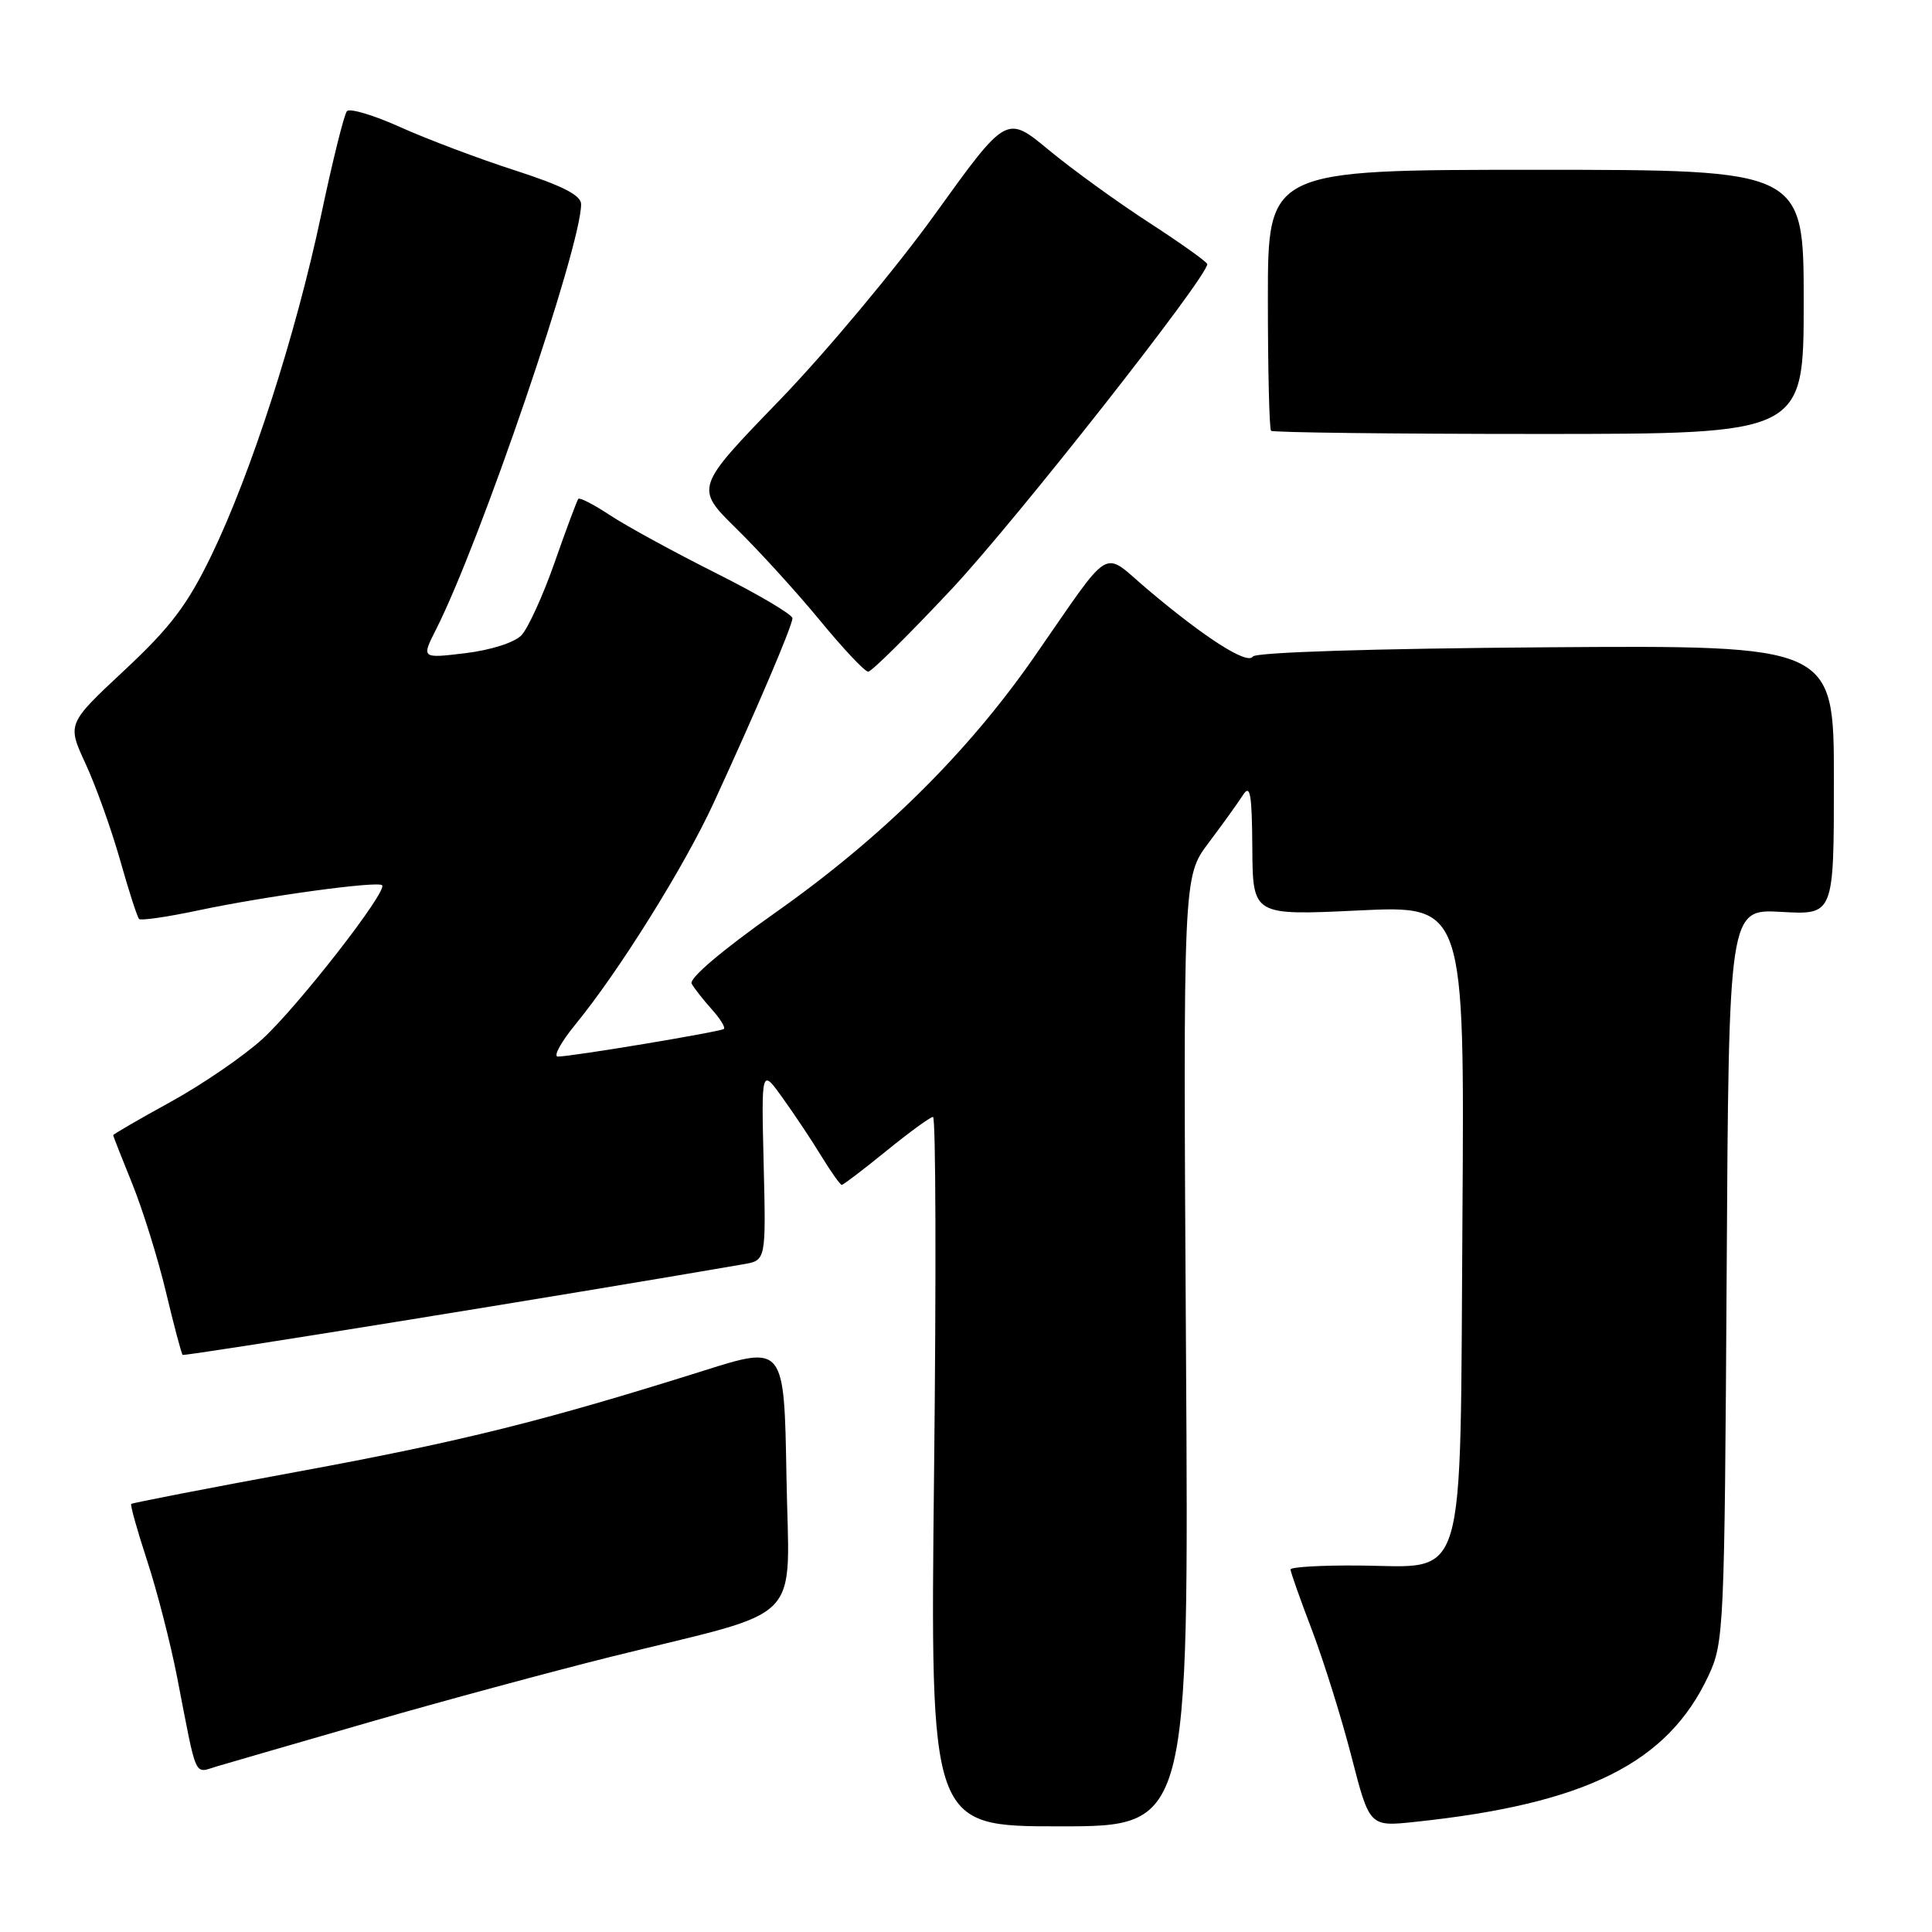 <?xml version="1.0" encoding="UTF-8" standalone="no"?>
<!DOCTYPE svg PUBLIC "-//W3C//DTD SVG 1.1//EN" "http://www.w3.org/Graphics/SVG/1.1/DTD/svg11.dtd" >
<svg xmlns="http://www.w3.org/2000/svg" xmlns:xlink="http://www.w3.org/1999/xlink" version="1.1" viewBox="0 0 256 256">
 <g >
 <path fill="currentColor"
d=" M 157.15 179.09 C 156.77 116.18 156.77 116.18 160.13 111.70 C 161.99 109.23 164.04 106.38 164.69 105.36 C 165.66 103.84 165.89 105.13 165.94 112.40 C 166.00 121.31 166.00 121.31 180.03 120.64 C 194.06 119.97 194.06 119.97 193.78 161.46 C 193.44 211.21 194.55 207.54 179.97 207.44 C 175.04 207.40 171.00 207.64 171.00 207.96 C 171.00 208.28 172.28 211.91 173.85 216.02 C 175.41 220.14 177.77 227.67 179.08 232.77 C 181.47 242.05 181.47 242.05 187.48 241.41 C 210.16 239.02 221.00 233.61 226.40 222.00 C 228.43 217.66 228.51 215.82 228.79 168.97 C 229.07 120.44 229.07 120.44 236.04 120.83 C 243.00 121.23 243.00 121.23 243.00 103.36 C 243.00 85.50 243.00 85.50 204.79 85.77 C 181.87 85.94 166.35 86.43 166.00 87.00 C 165.30 88.12 159.72 84.57 152.12 78.15 C 145.86 72.88 147.62 71.83 137.00 87.10 C 128.18 99.78 116.81 111.01 102.75 120.92 C 95.64 125.94 91.26 129.66 91.65 130.35 C 92.01 130.98 93.21 132.51 94.32 133.75 C 95.43 134.98 96.15 136.15 95.92 136.34 C 95.45 136.72 75.77 140.00 73.92 140.00 C 73.28 140.00 74.33 138.09 76.24 135.75 C 82.02 128.69 90.65 114.87 94.54 106.44 C 100.19 94.18 105.00 82.92 105.00 81.92 C 105.00 81.42 100.43 78.73 94.85 75.93 C 89.27 73.13 82.96 69.68 80.83 68.27 C 78.70 66.86 76.81 65.89 76.63 66.10 C 76.45 66.32 75.04 70.10 73.50 74.50 C 71.96 78.90 69.97 83.25 69.10 84.17 C 68.18 85.14 65.03 86.14 61.67 86.55 C 55.83 87.25 55.83 87.25 57.79 83.38 C 63.69 71.71 77.00 32.69 77.00 27.06 C 77.00 25.87 74.55 24.62 68.25 22.58 C 63.44 21.03 56.61 18.45 53.07 16.86 C 49.53 15.26 46.34 14.31 45.97 14.73 C 45.60 15.15 44.06 21.35 42.55 28.50 C 39.19 44.37 33.28 62.70 28.01 73.60 C 24.83 80.16 22.60 83.11 16.48 88.82 C 8.89 95.91 8.89 95.91 11.34 101.20 C 12.69 104.12 14.74 109.84 15.90 113.92 C 17.05 118.00 18.19 121.53 18.43 121.77 C 18.67 122.01 22.16 121.50 26.18 120.65 C 35.12 118.75 50.04 116.71 50.63 117.30 C 51.40 118.06 39.50 133.34 34.79 137.66 C 32.29 139.94 26.82 143.69 22.62 146.00 C 18.43 148.30 15.00 150.29 15.00 150.42 C 15.00 150.55 16.14 153.45 17.53 156.87 C 18.91 160.29 20.92 166.72 21.98 171.16 C 23.04 175.61 24.04 179.37 24.20 179.53 C 24.43 179.75 75.27 171.54 98.50 167.52 C 101.50 167.01 101.50 167.01 101.19 154.27 C 100.88 141.53 100.88 141.53 103.73 145.52 C 105.30 147.71 107.62 151.19 108.87 153.25 C 110.13 155.31 111.33 157.00 111.54 157.00 C 111.75 157.00 114.41 154.97 117.45 152.50 C 120.49 150.03 123.27 148.00 123.63 148.00 C 124.00 148.00 124.06 169.15 123.77 195.00 C 123.25 242.00 123.25 242.00 140.40 242.00 C 157.54 242.00 157.54 242.00 157.15 179.09 Z  M 49.00 228.18 C 58.62 225.40 73.03 221.51 81.00 219.52 C 107.10 213.04 104.54 215.66 104.21 195.63 C 103.91 178.25 103.91 178.25 93.21 181.63 C 72.08 188.28 61.17 191.00 39.57 194.98 C 27.51 197.20 17.53 199.14 17.39 199.28 C 17.24 199.43 18.19 202.81 19.50 206.81 C 20.81 210.80 22.60 217.77 23.48 222.29 C 26.15 236.06 25.66 234.96 28.75 234.05 C 30.26 233.60 39.38 230.96 49.00 228.18 Z  M 126.18 77.97 C 134.70 68.85 159.95 36.75 159.97 35.00 C 159.97 34.73 156.50 32.25 152.26 29.50 C 148.02 26.75 142.03 22.41 138.95 19.86 C 133.36 15.23 133.36 15.23 123.93 28.33 C 118.74 35.54 109.45 46.66 103.29 53.04 C 92.07 64.64 92.07 64.64 97.60 70.07 C 100.64 73.06 105.63 78.54 108.68 82.25 C 111.73 85.96 114.59 89.00 115.04 89.00 C 115.49 89.00 120.50 84.03 126.18 77.97 Z  M 239.00 40.00 C 239.00 22.50 239.00 22.50 203.50 22.50 C 168.00 22.50 168.00 22.50 168.00 39.58 C 168.00 48.98 168.19 56.85 168.42 57.08 C 168.65 57.31 184.62 57.50 203.92 57.50 C 239.00 57.50 239.00 57.50 239.00 40.00 Z "/>
</g>
</svg>